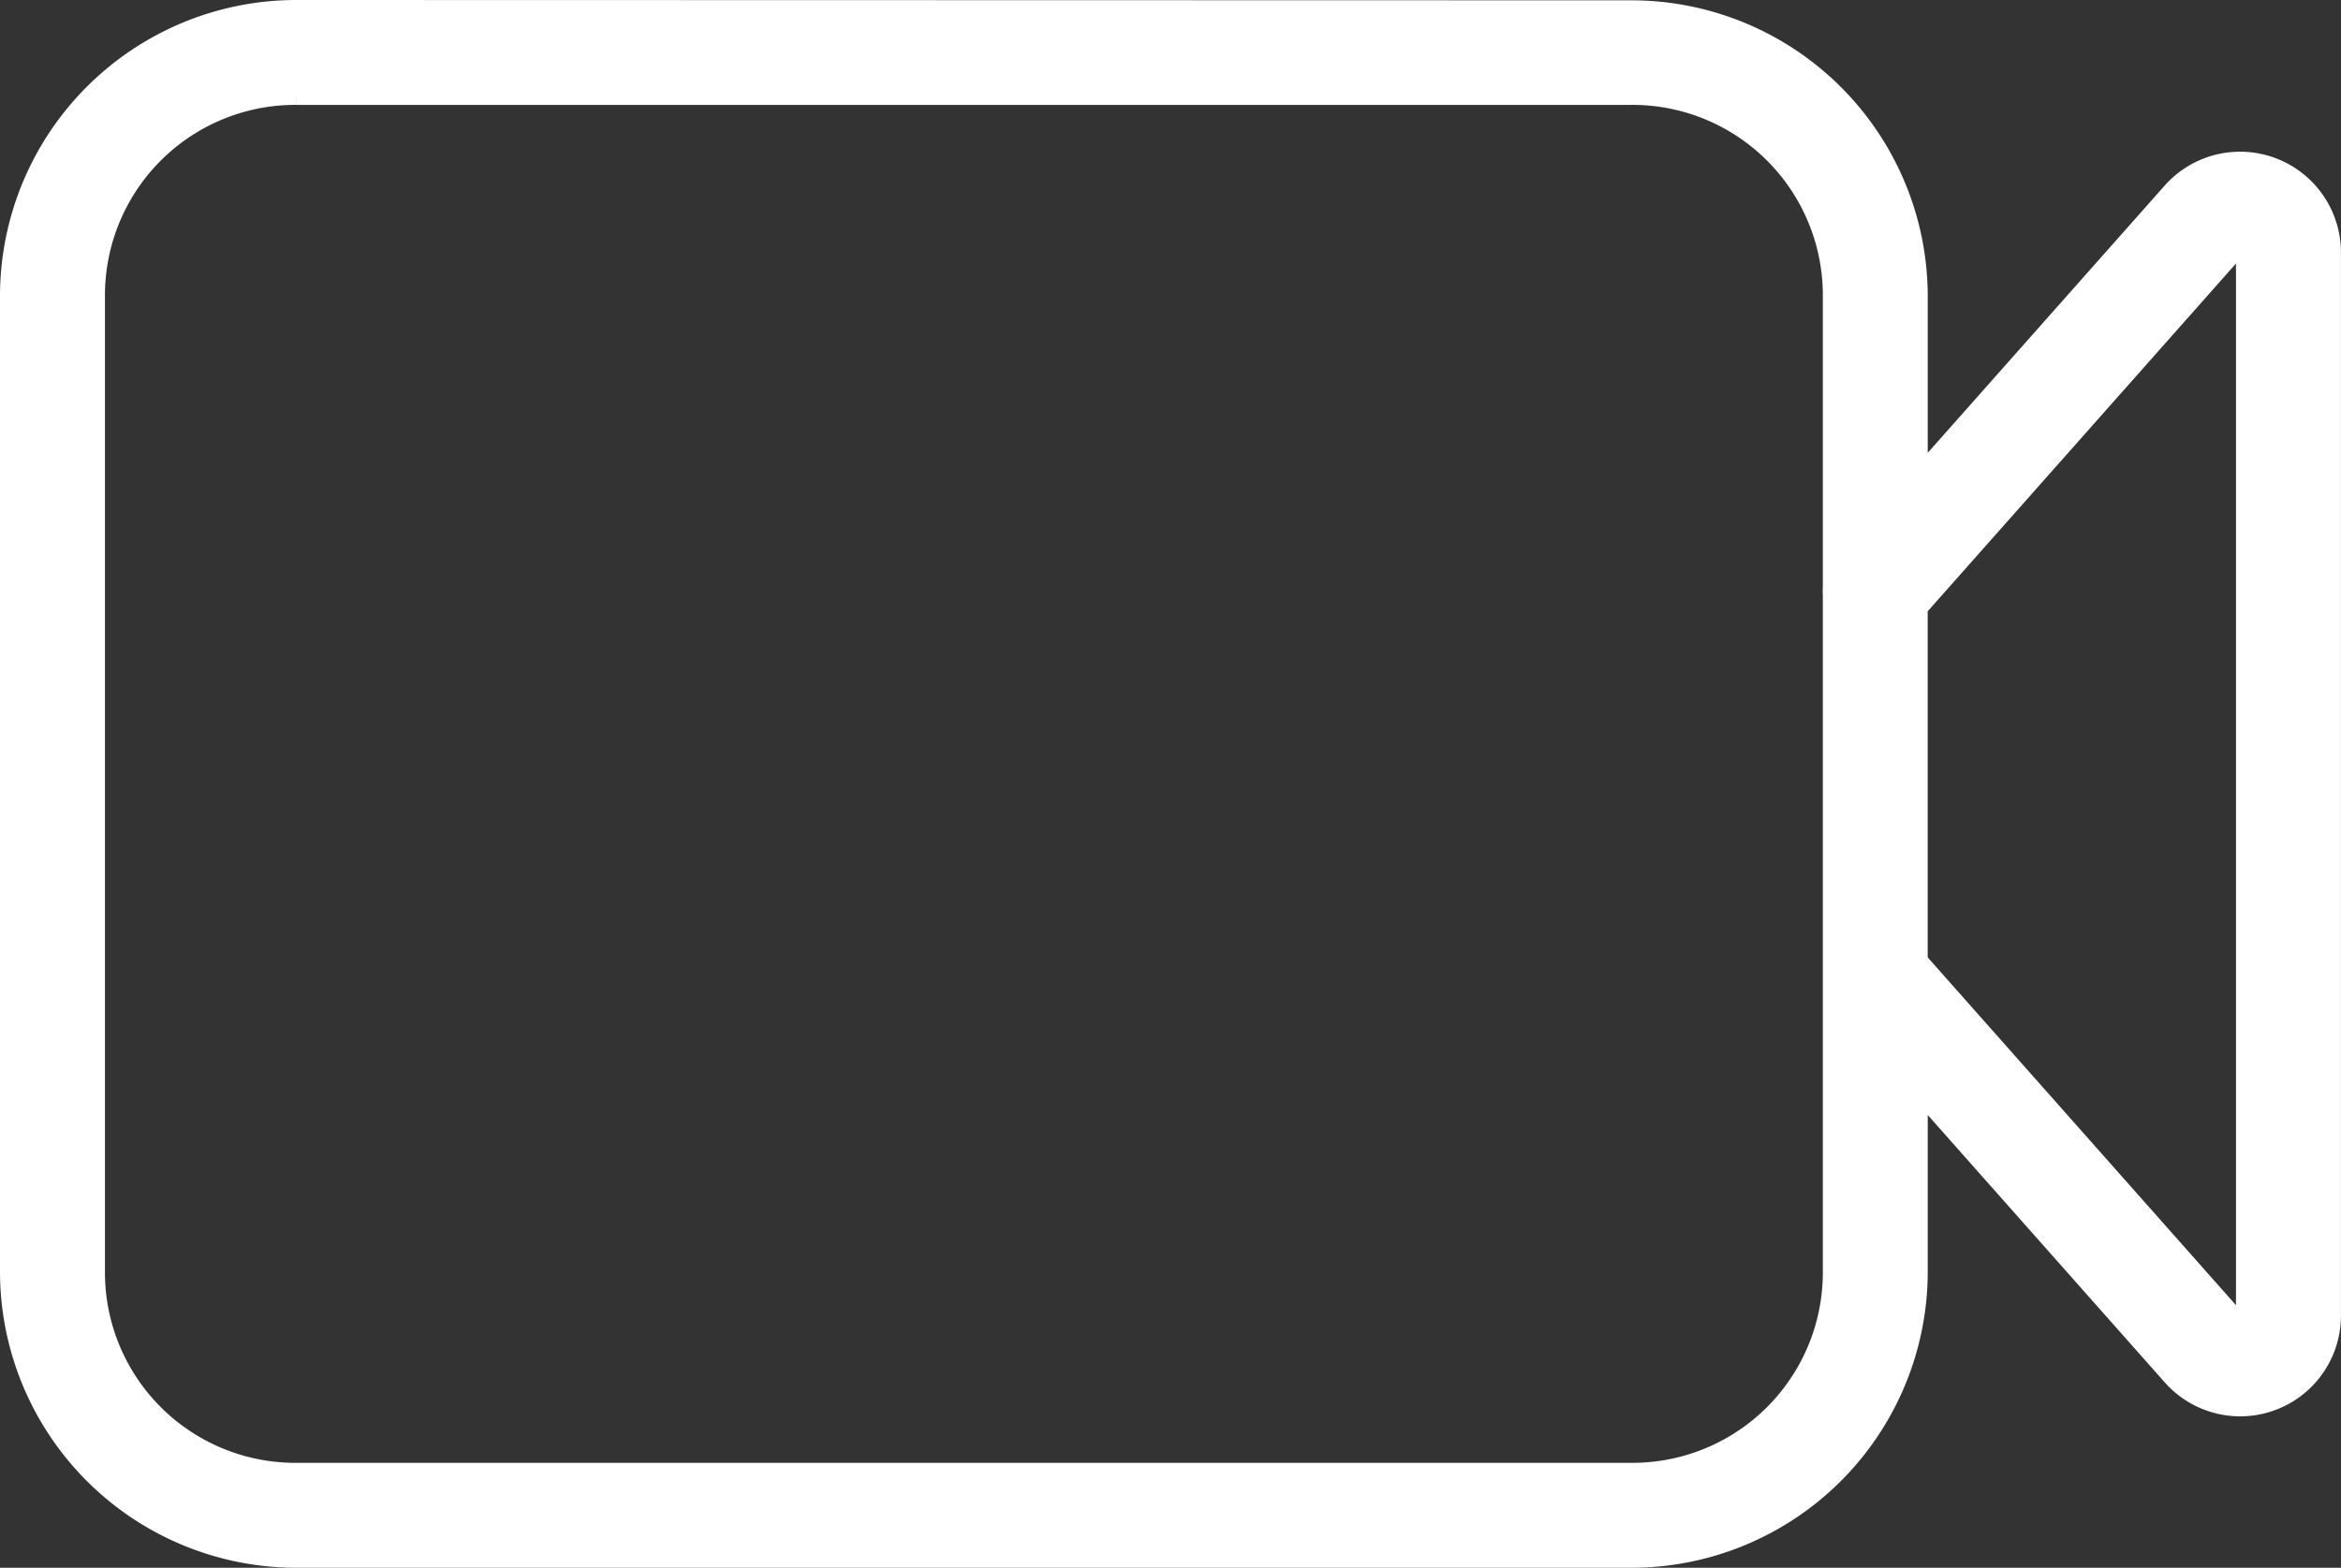 <svg xmlns="http://www.w3.org/2000/svg" width="43.29" height="29" viewBox="0 0 43.29 29">
  <rect x="0" y="0" width="43.29" height="29" fill="#333333" stroke="none"/>
  <path id="noun-movies-4064699" d="M102.971,113.148a4.98,4.98,0,0,0-4.98,4.98v18.039a4.981,4.981,0,0,0,4.98,4.981h24.688a4.981,4.981,0,0,0,4.98-4.981v-4.212l5.258,5.933a1.363,1.363,0,0,0,2.383-.9V117.31a1.365,1.365,0,0,0-2.383-.9l-5.258,5.932v-4.208a4.98,4.98,0,0,0-4.98-4.98Zm0,.94h24.688a4.021,4.021,0,0,1,4.04,4.04v5.407a.459.459,0,0,0,0,.095v7.065q0,.02,0,.04v5.432a4.021,4.021,0,0,1-4.04,4.04H102.972a4.021,4.021,0,0,1-4.04-4.04V118.128a4.021,4.021,0,0,1,4.04-4.04Zm35.976,2.8a.513.513,0,0,1,.119.03.391.391,0,0,1,.273.4v19.676a.423.423,0,0,1-.739.281l-5.962-6.728v-6.781l5.962-6.728a.383.383,0,0,1,.346-.145Z" transform="translate(-97.491 -112.648)" fill="#fff" stroke="#fff" stroke-width="1"/>
</svg>
